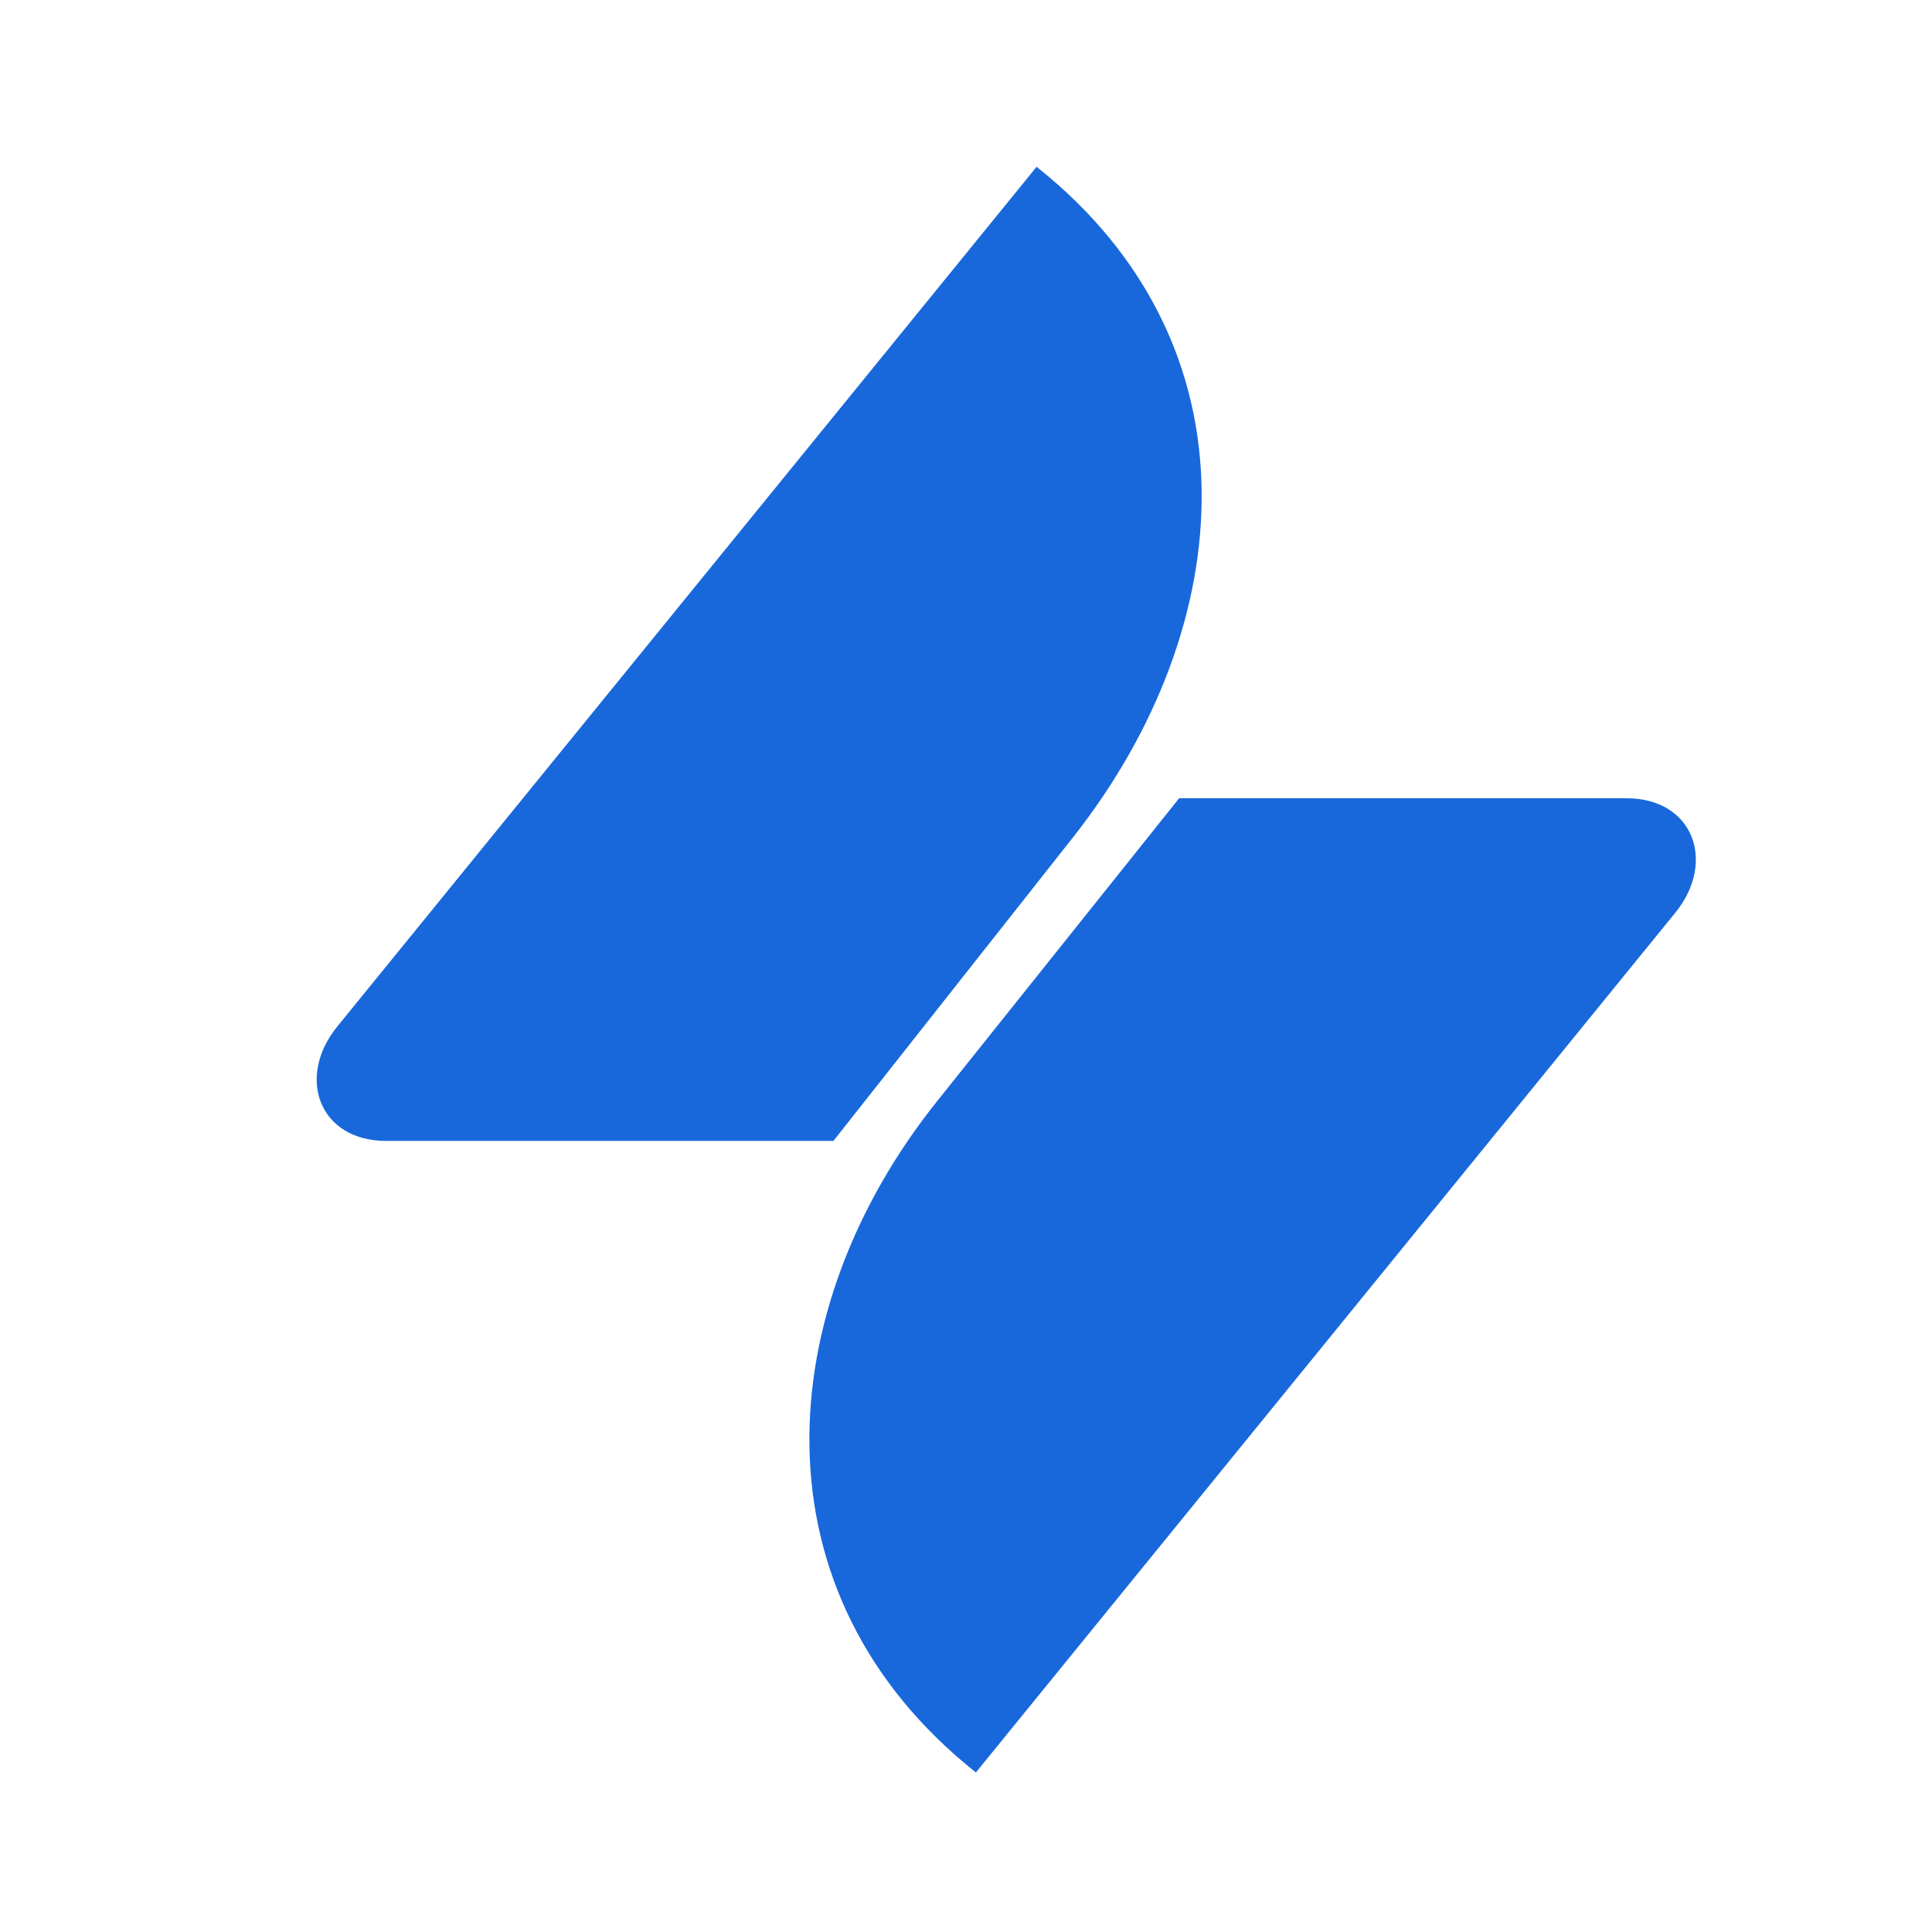 <svg xmlns="http://www.w3.org/2000/svg" fill="none" viewBox="0 0 24 24"><path fill="#1868DB" d="M14.647 9.916h5.556c.834 0 1.119.791.61 1.42l-8.69 10.682c-2.808-2.23-2.543-5.757-.488-8.331l3.012-3.77Zm-4.294 4.257H4.798c-.835 0-1.12-.79-.61-1.419l8.689-10.682c2.808 2.23 2.503 5.716.468 8.31z"/></svg>